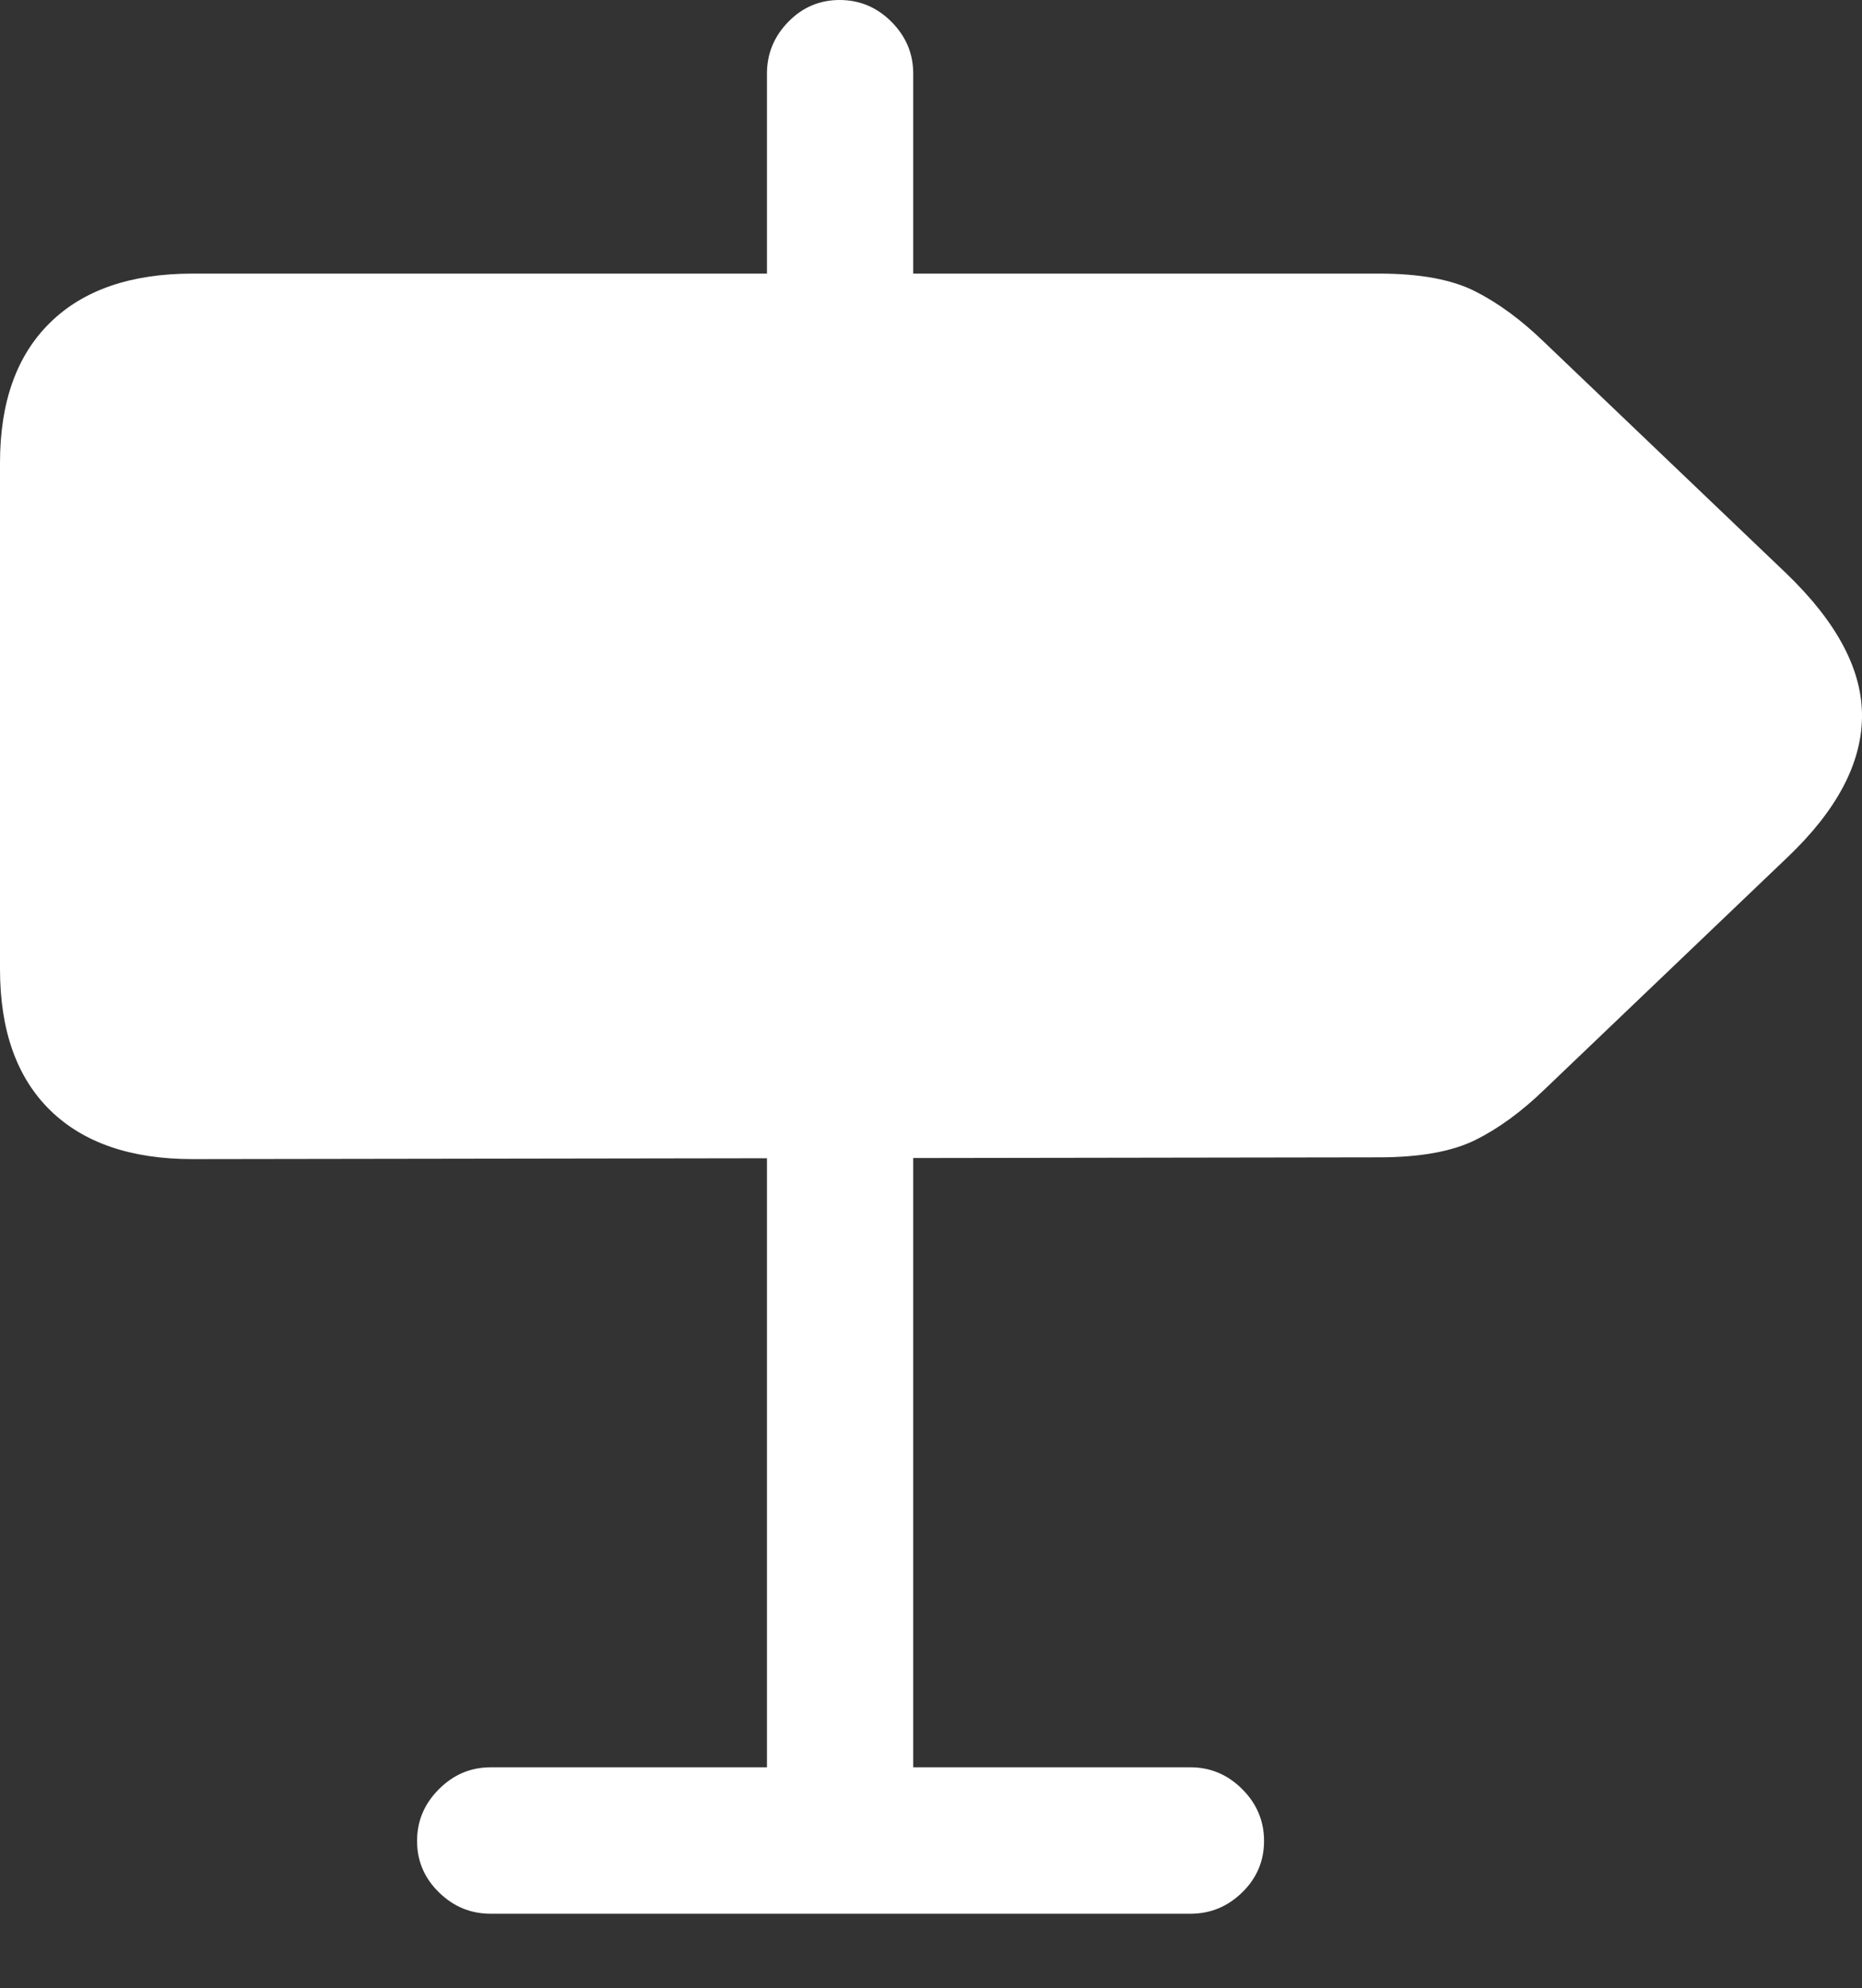<?xml version="1.0" encoding="UTF-8"?>
<!--Generator: Apple Native CoreSVG 175.5-->
<!DOCTYPE svg
PUBLIC "-//W3C//DTD SVG 1.1//EN"
       "http://www.w3.org/Graphics/SVG/1.1/DTD/svg11.dtd">
<svg version="1.1" xmlns="http://www.w3.org/2000/svg" xmlns:xlink="http://www.w3.org/1999/xlink" width="20.01" height="21.357">
 <rect width="100%" height="100%" fill="#333333" stroke="none"/>
 <g>
  <rect height="21.357" opacity="0" width="20.01" x="0" y="0"/>
  <path d="M8.242 4.17L9.814 4.17L9.814 0.791Q9.814 0.469 9.58 0.234Q9.346 0 9.023 0Q8.701 0 8.472 0.234Q8.242 0.469 8.242 0.791ZM2.07 12.451L14.815 12.432Q15.479 12.432 15.854 12.246Q16.23 12.06 16.602 11.699L19.209 9.209Q20 8.457 20.01 7.705Q20.02 6.953 19.199 6.162L16.602 3.682Q16.23 3.32 15.854 3.13Q15.479 2.939 14.824 2.939L2.07 2.939Q1.074 2.939 0.537 3.467Q0 3.994 0 4.971L0 10.41Q0 11.396 0.537 11.924Q1.074 12.451 2.07 12.451ZM8.242 11.895L8.242 20.508L9.814 20.508L9.814 11.895ZM4.482 19.775Q4.482 20.098 4.717 20.327Q4.951 20.557 5.273 20.557L12.793 20.557Q13.115 20.557 13.35 20.327Q13.584 20.098 13.584 19.775Q13.584 19.453 13.35 19.219Q13.115 18.984 12.793 18.984L5.273 18.984Q4.951 18.984 4.717 19.219Q4.482 19.453 4.482 19.775Z" fill="#ffffff"/>
 </g>
</svg>
